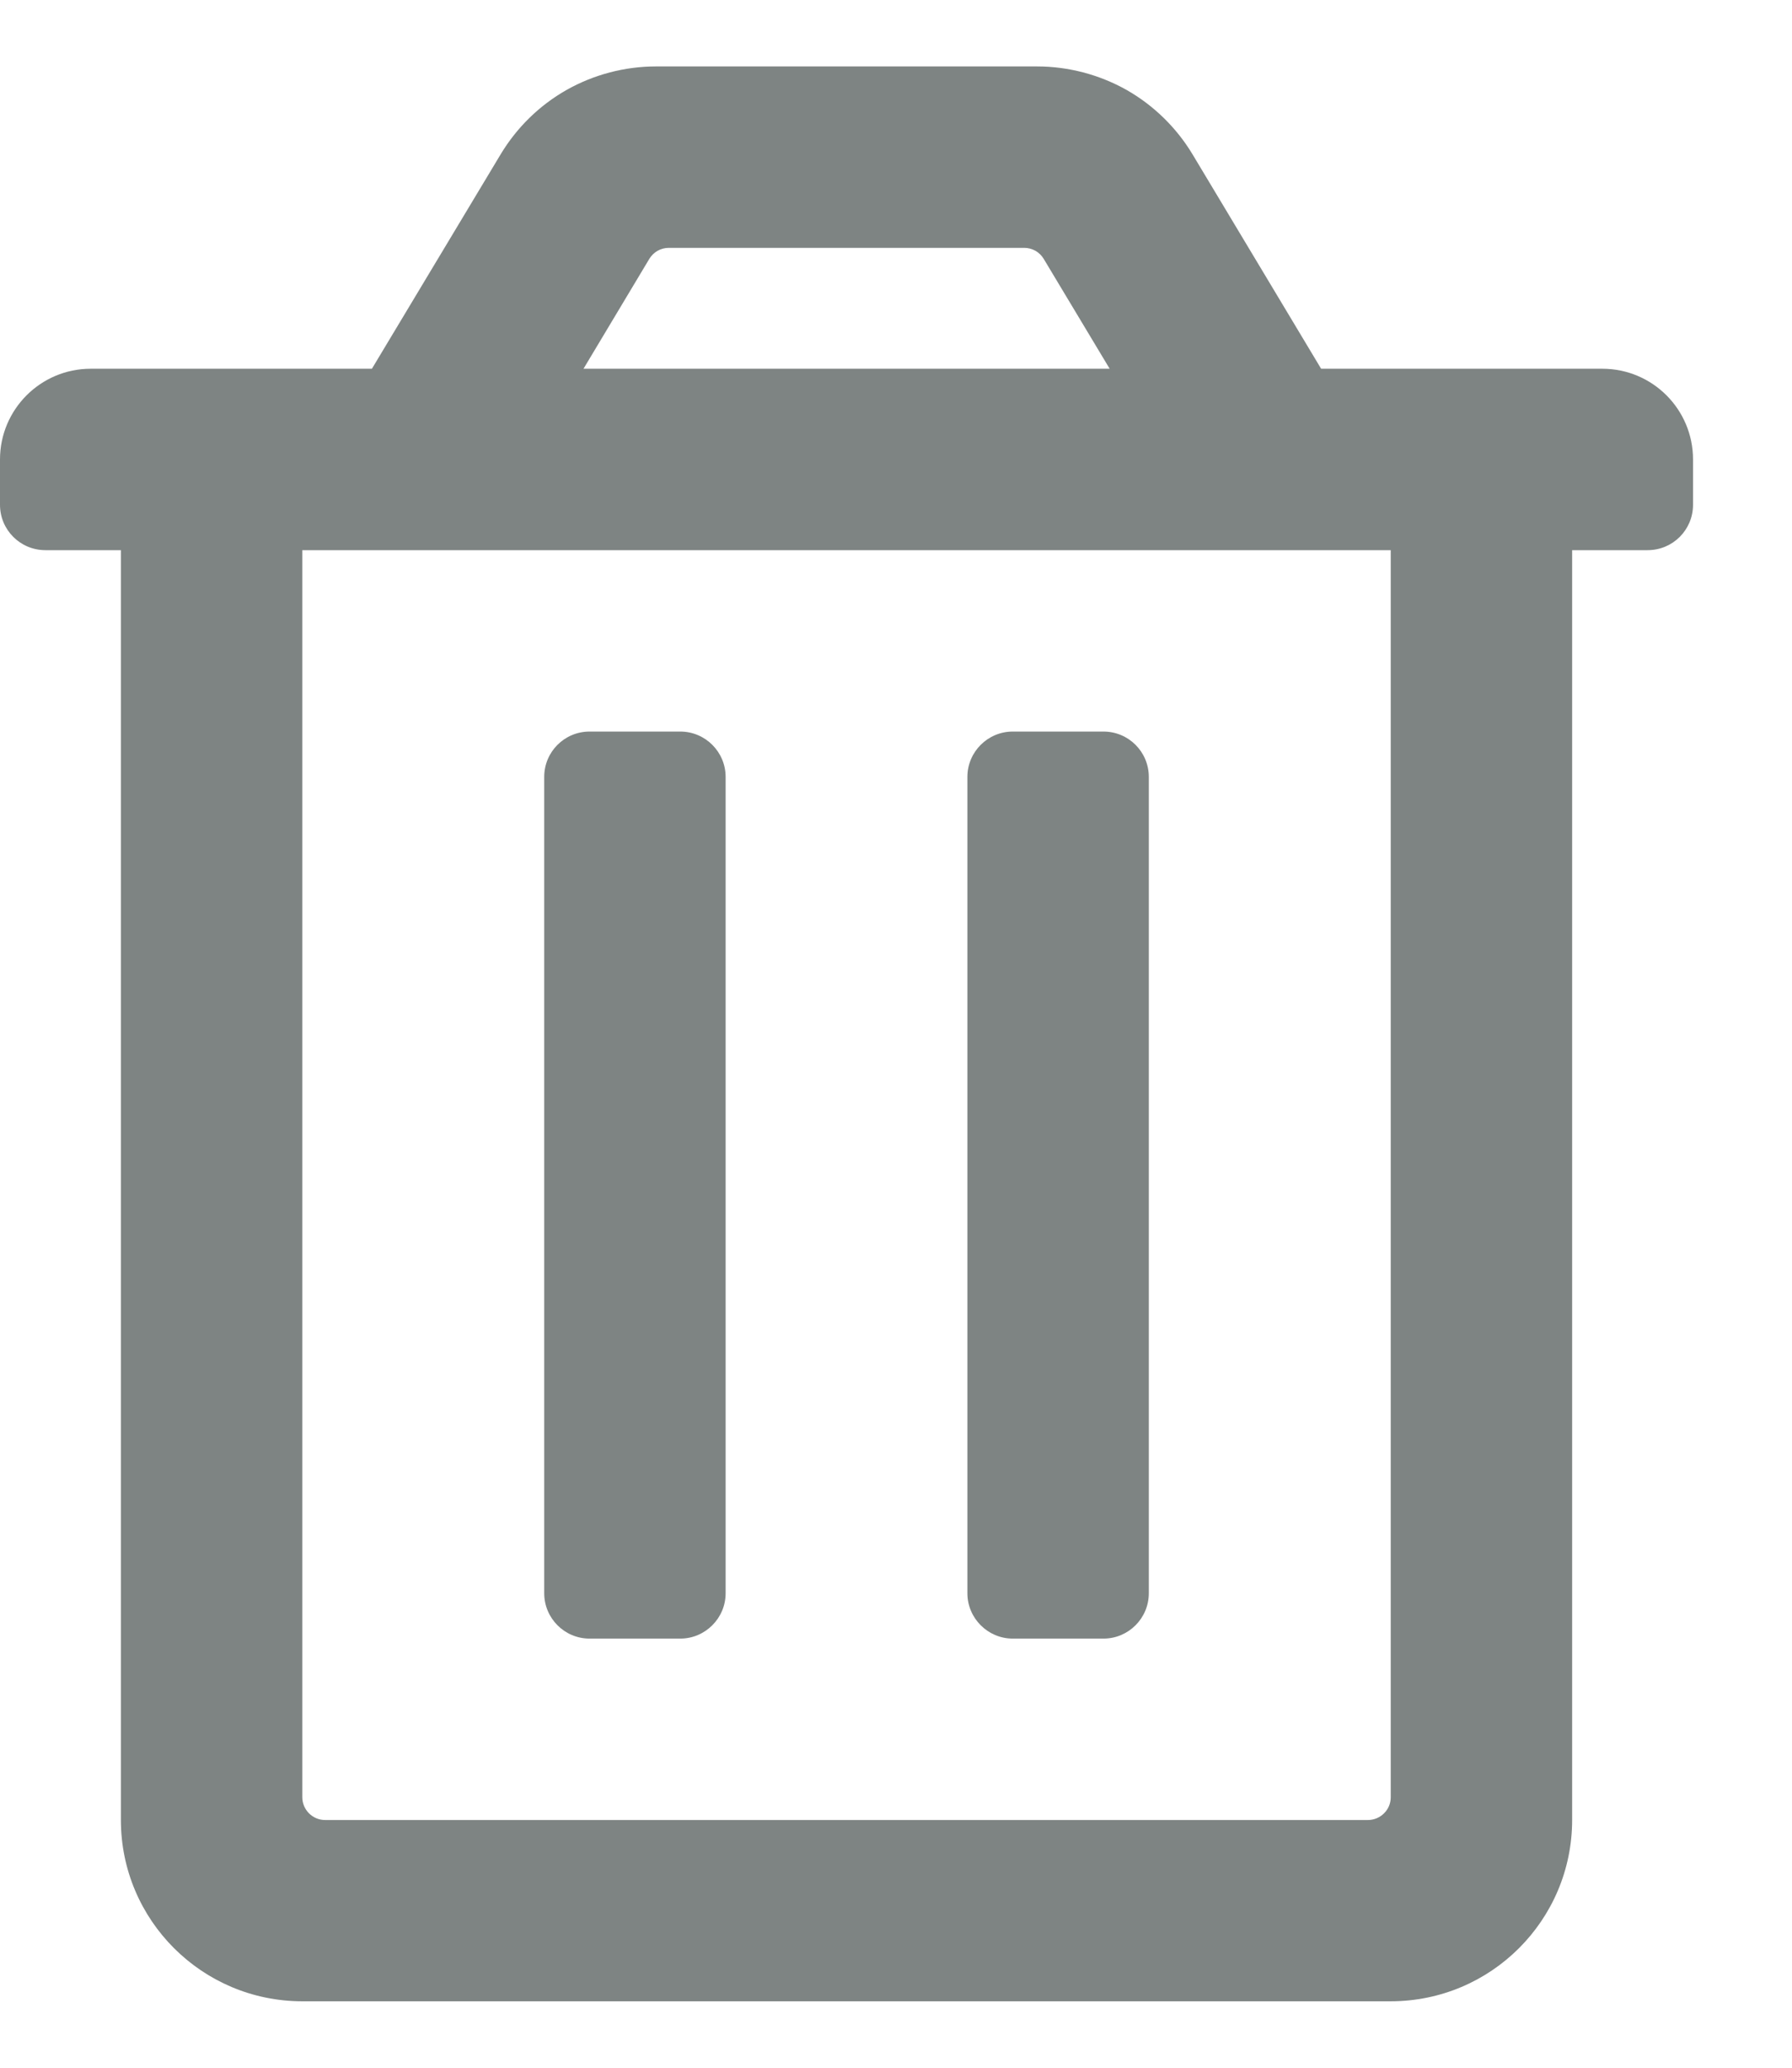 <svg width="13" height="15" viewBox="0 0 13 15" fill="none" xmlns="http://www.w3.org/2000/svg">
<path d="M5.264 5.636V11.558C5.264 11.739 5.116 11.887 4.935 11.887H4.277C4.095 11.887 3.948 11.739 3.948 11.558V5.636C3.948 5.454 4.095 5.307 4.277 5.307H4.935C5.116 5.307 5.264 5.454 5.264 5.636ZM8.005 5.307H7.347C7.166 5.307 7.018 5.454 7.018 5.636V11.558C7.018 11.739 7.166 11.887 7.347 11.887H8.005C8.187 11.887 8.334 11.739 8.334 11.558V5.636C8.334 5.454 8.187 5.307 8.005 5.307ZM11.624 2.675C11.988 2.675 12.282 2.97 12.282 3.333V3.662C12.282 3.844 12.135 3.991 11.953 3.991H11.405V13.203C11.405 13.929 10.816 14.518 10.089 14.518H2.193C1.466 14.518 0.877 13.929 0.877 13.203V3.991H0.329C0.147 3.991 0 3.844 0 3.662V3.333C0 2.97 0.295 2.675 0.658 2.675H2.698L3.631 1.121C3.748 0.926 3.913 0.764 4.111 0.652C4.308 0.541 4.532 0.482 4.759 0.482L7.523 0.482C7.75 0.482 7.974 0.541 8.172 0.652C8.369 0.764 8.535 0.926 8.652 1.121L9.584 2.675H11.624ZM4.233 2.675H8.05L7.571 1.877C7.556 1.853 7.536 1.833 7.511 1.819C7.486 1.805 7.458 1.798 7.43 1.798H4.852C4.824 1.798 4.796 1.805 4.771 1.819C4.746 1.833 4.726 1.853 4.711 1.877L4.233 2.675ZM10.089 3.991H2.193V13.038C2.193 13.082 2.211 13.123 2.241 13.154C2.272 13.185 2.314 13.203 2.358 13.203H9.924C9.968 13.203 10.01 13.185 10.041 13.154C10.072 13.123 10.089 13.082 10.089 13.038V3.991Z" fill="#7E8483"/>
</svg>
